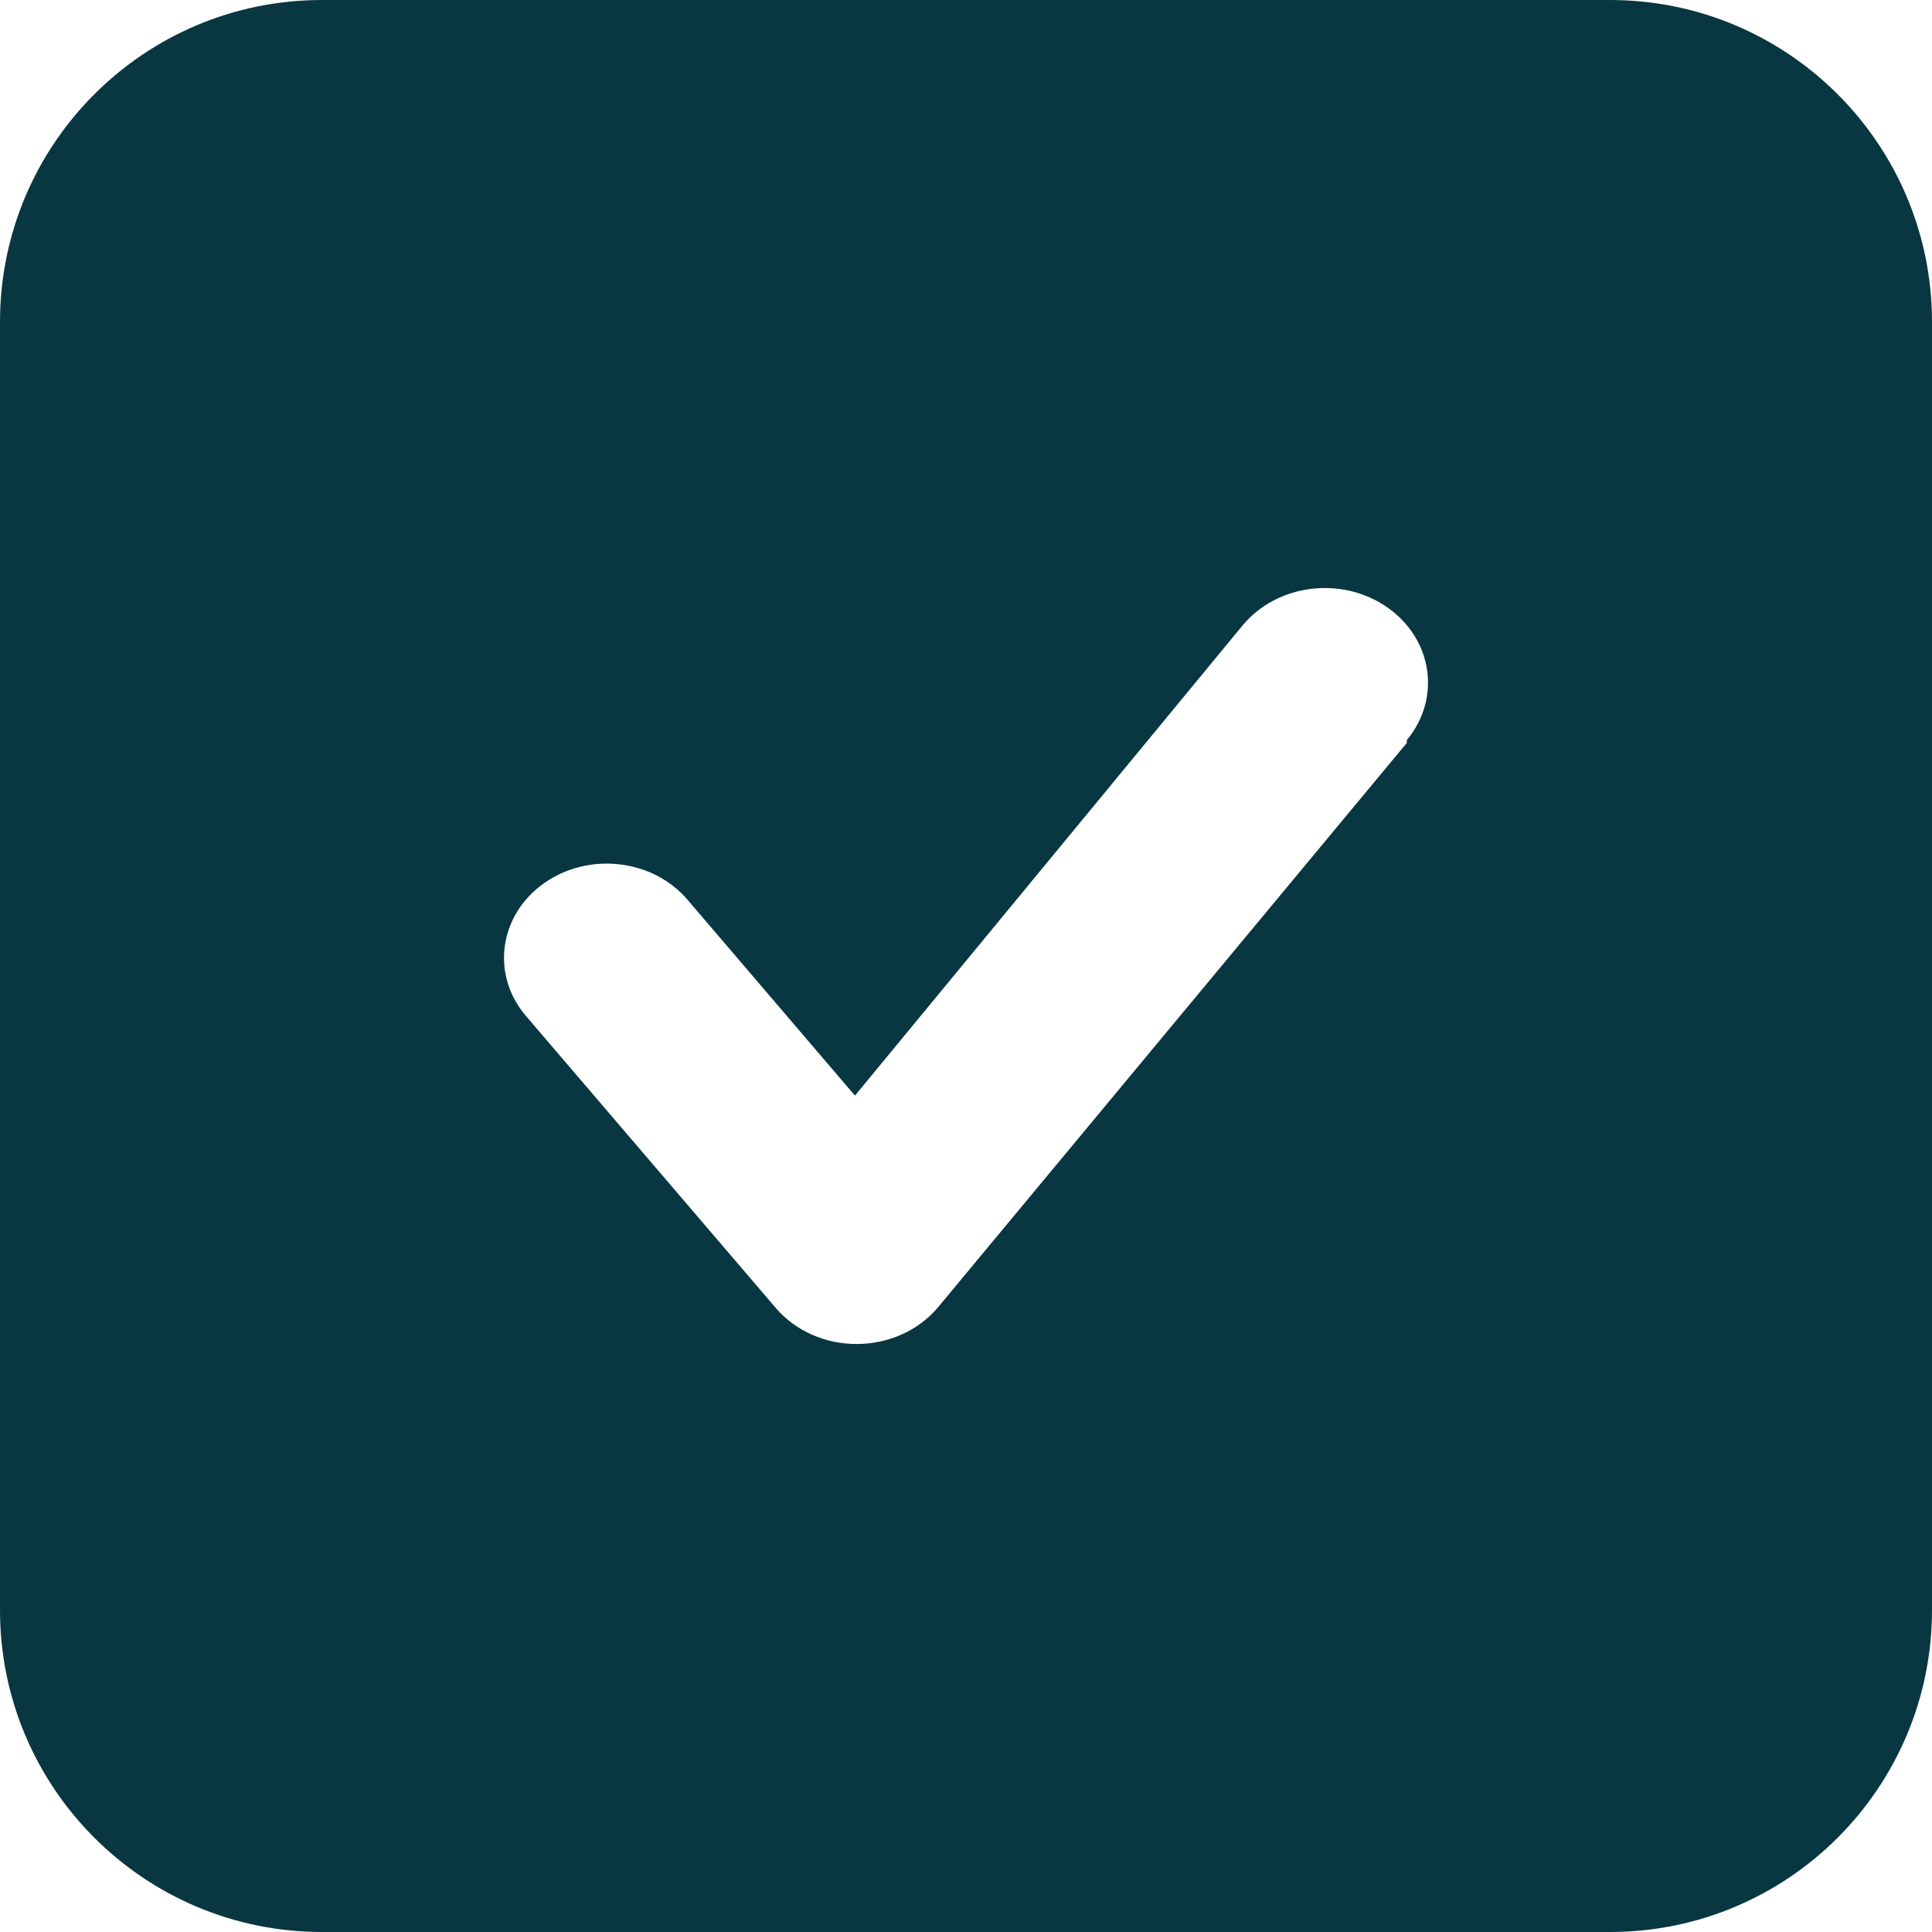 <?xml version="1.0" encoding="UTF-8"?>
<svg width="23px" height="23px" viewBox="0 0 23 23" version="1.1" xmlns="http://www.w3.org/2000/svg" xmlns:xlink="http://www.w3.org/1999/xlink">
    <!-- Generator: Sketch 54.1 (76490) - https://sketchapp.com -->
    <title>compliance</title>
    <desc>Created with Sketch.</desc>
    <g id="Symbols" stroke="none" stroke-width="1" fill="none" fill-rule="evenodd">
        <g id="Menu-/-Resources" transform="translate(-54, -80)" fill="#083741" fill-rule="nonzero">
            <g id="Compliance" transform="translate(40, 59)">
                <path d="M33.167,21 L17.833,21 L17.833,21 C15.716,21 14,22.716 14,24.833 C14,24.833 14,24.833 14,24.833 L14,40.167 L14,40.167 C14,42.284 15.716,44 17.833,44 L33.167,44 L33.167,44 C35.284,44 37,42.284 37,40.167 L37,24.833 L37,24.833 C37,22.716 35.284,21 33.167,21 L33.167,21 Z M30.748,29.844 L25.167,36.563 L25.167,36.563 C24.937,36.838 24.58,36.999 24.203,37 L24.203,37 L24.203,37 C23.827,37.002 23.471,36.845 23.238,36.574 L20.258,33.091 L20.258,33.091 C19.843,32.603 19.939,31.898 20.472,31.518 C21.004,31.137 21.773,31.225 22.187,31.714 L24.178,34.043 L28.794,28.444 L28.794,28.444 C29.206,27.949 29.977,27.854 30.516,28.231 C31.056,28.608 31.16,29.315 30.748,29.81 C30.748,29.81 30.748,29.81 30.748,29.81 L30.748,29.844 Z" id="compliance"></path>
            </g>
        </g>
    </g>
</svg>